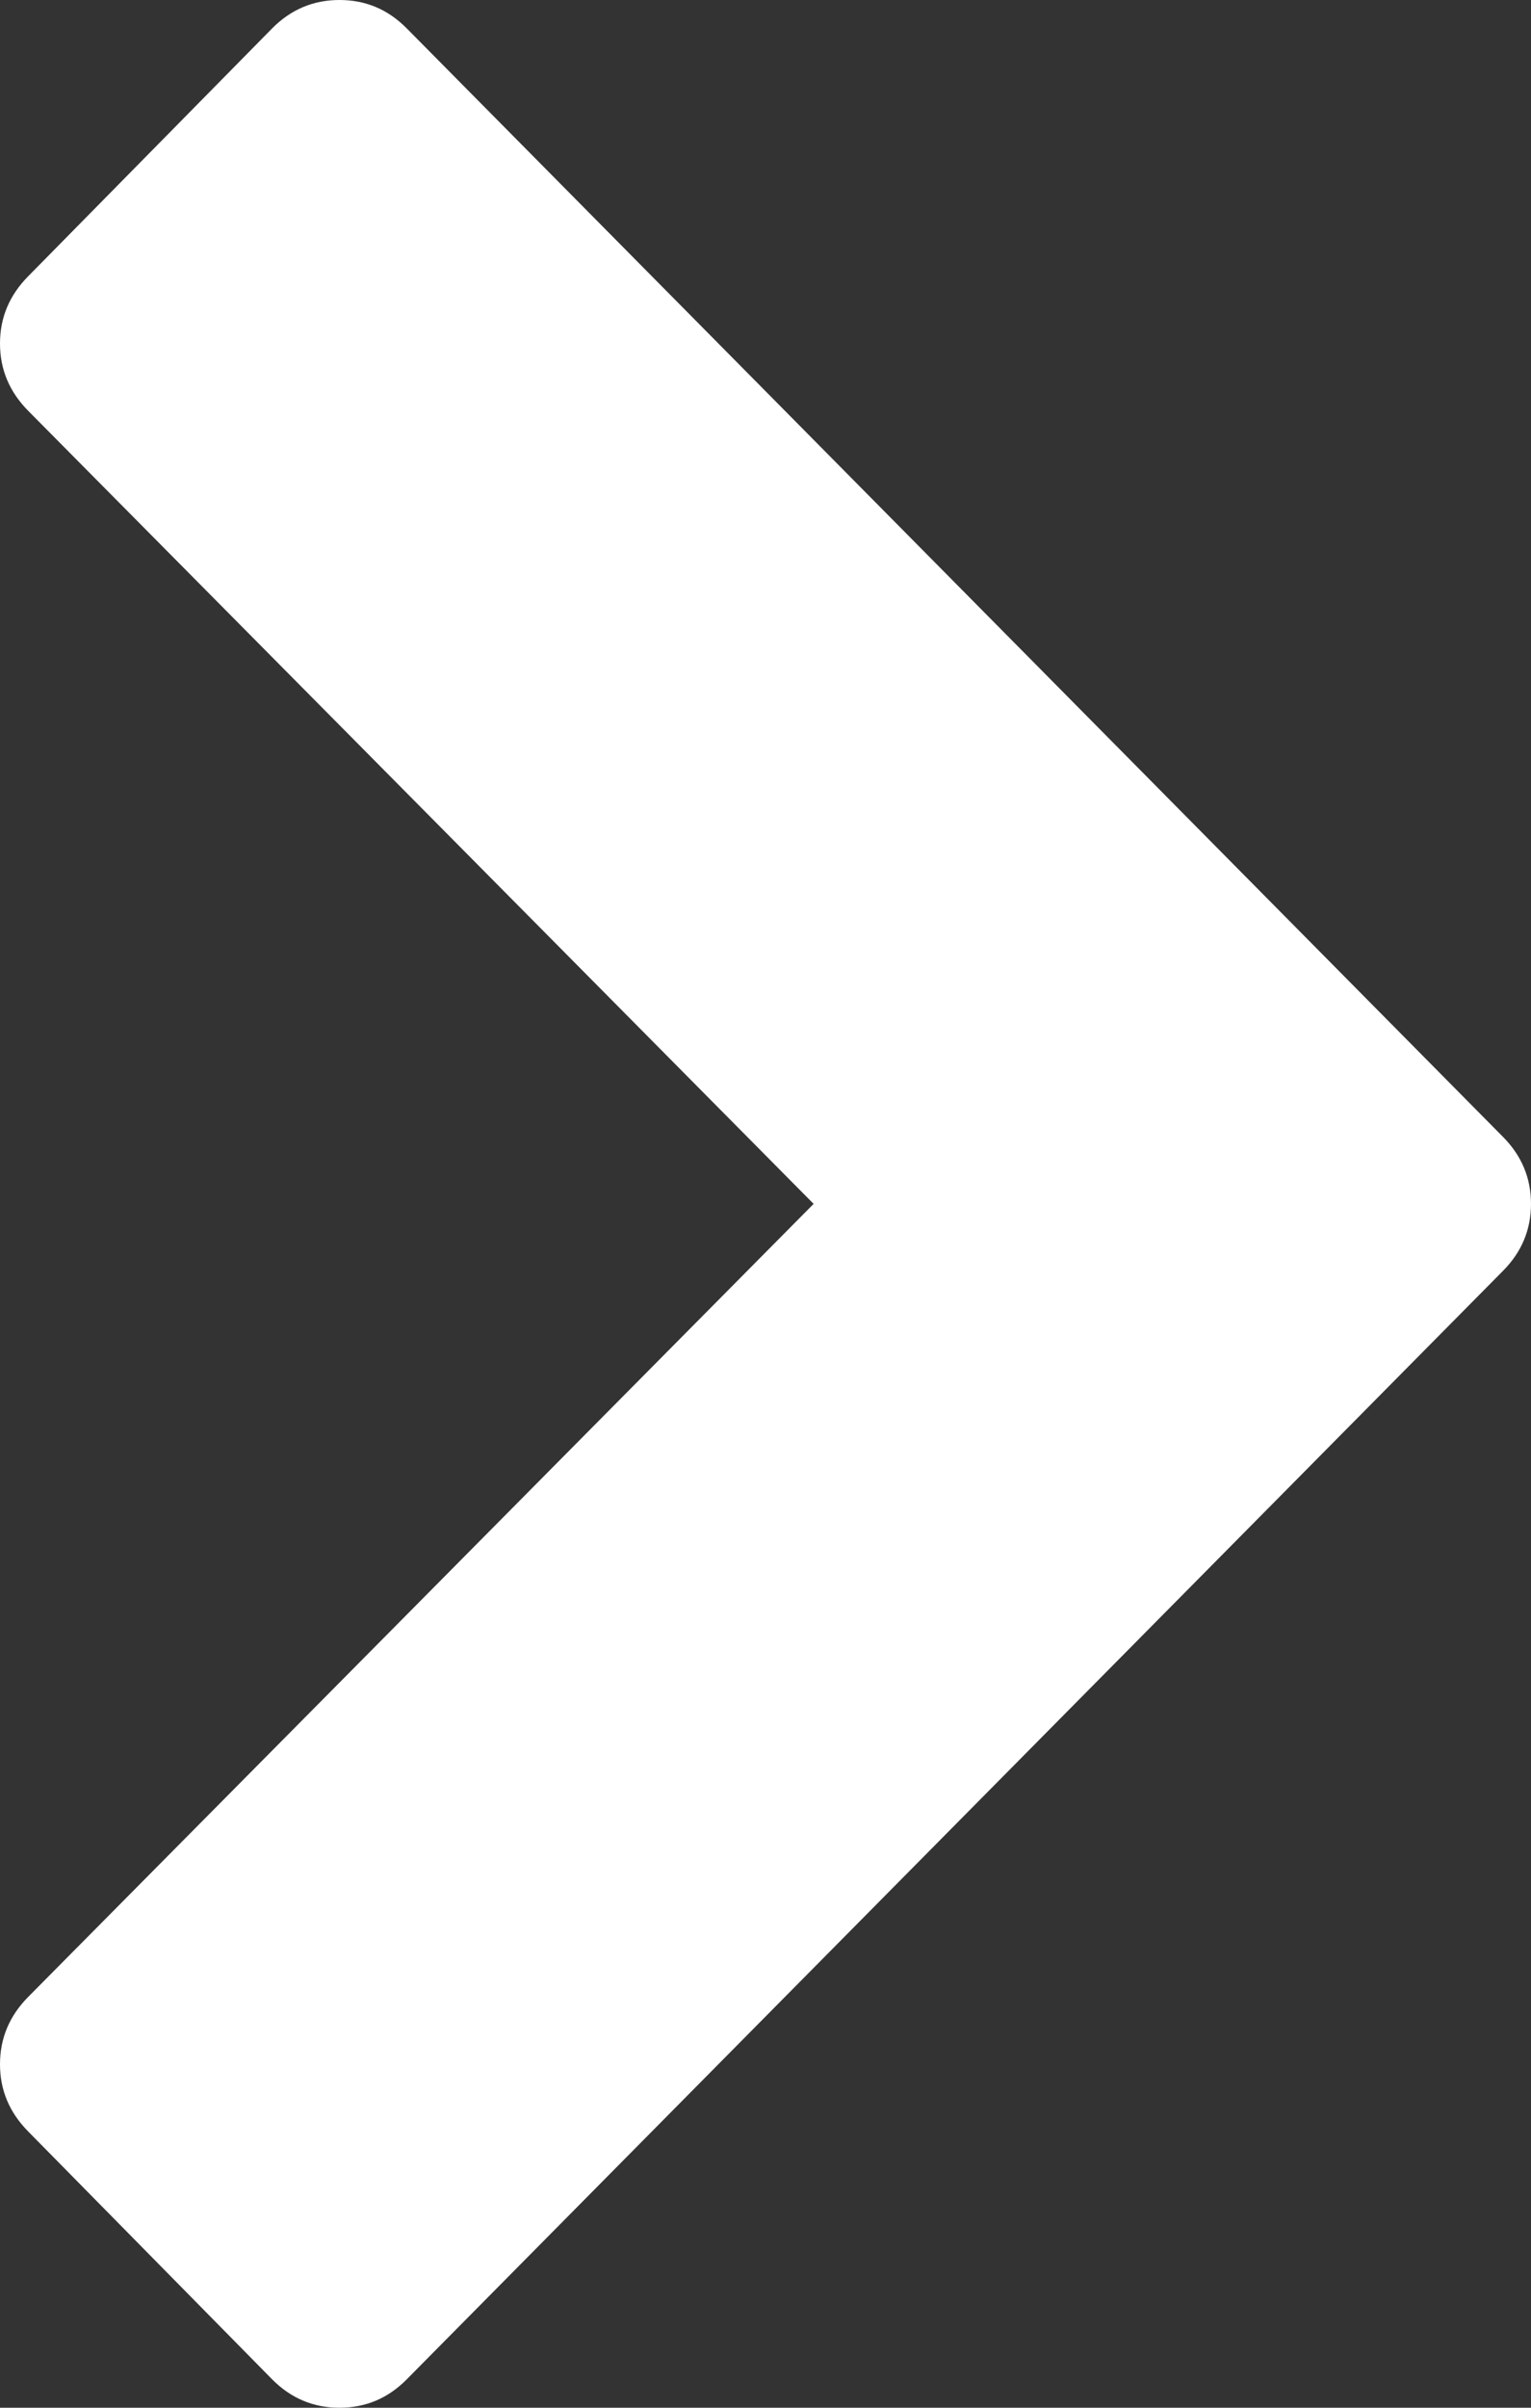 <?xml version="1.0" encoding="UTF-8" standalone="no"?>
<svg width="7px" height="11px" viewBox="0 0 7 11" version="1.1" xmlns="http://www.w3.org/2000/svg" xmlns:xlink="http://www.w3.org/1999/xlink" xmlns:sketch="http://www.bohemiancoding.com/sketch/ns">
    <rect x="0" y="0" width="7" height="11" fill="#333333" stroke="none"/>
    <!-- Generator: Sketch 3.2.2 (9983) - http://www.bohemiancoding.com/sketch -->
    <title>arrow-down 3</title>
    <desc>Created with Sketch.</desc>
    <defs></defs>
    <g id="Page-1" stroke="none" stroke-width="1" fill="none" fill-rule="evenodd" sketch:type="MSPage">
        <g id="UI-TOOLKIT" sketch:type="MSArtboardGroup" transform="translate(-1163, -1218)" fill="#FFFFFF">
            <g id="INPUTS-2" sketch:type="MSLayerGroup" transform="translate(736, 1109)">
                <path d="M430.807,117.871 C430.721,117.957 430.618,118 430.5,118 C430.382,118 430.279,117.957 430.193,117.871 L425.13,112.86 C425.043,112.774 425,112.672 425,112.552 C425,112.433 425.043,112.33 425.13,112.244 L426.262,111.129 C426.349,111.043 426.451,111 426.569,111 C426.688,111 426.79,111.043 426.877,111.129 L430.5,114.72 L434.123,111.129 C434.21,111.043 434.312,111 434.431,111 C434.549,111 434.651,111.043 434.738,111.129 L435.87,112.244 C435.957,112.33 436,112.433 436,112.552 C436,112.672 435.957,112.774 435.87,112.86 L430.807,117.871 Z" id="arrow-down-3" sketch:type="MSShapeGroup" transform="translate(430.5, 114.5) rotate(-90) translate(-430.5, -114.5) "></path>
            </g>
        </g>
    </g>
</svg>